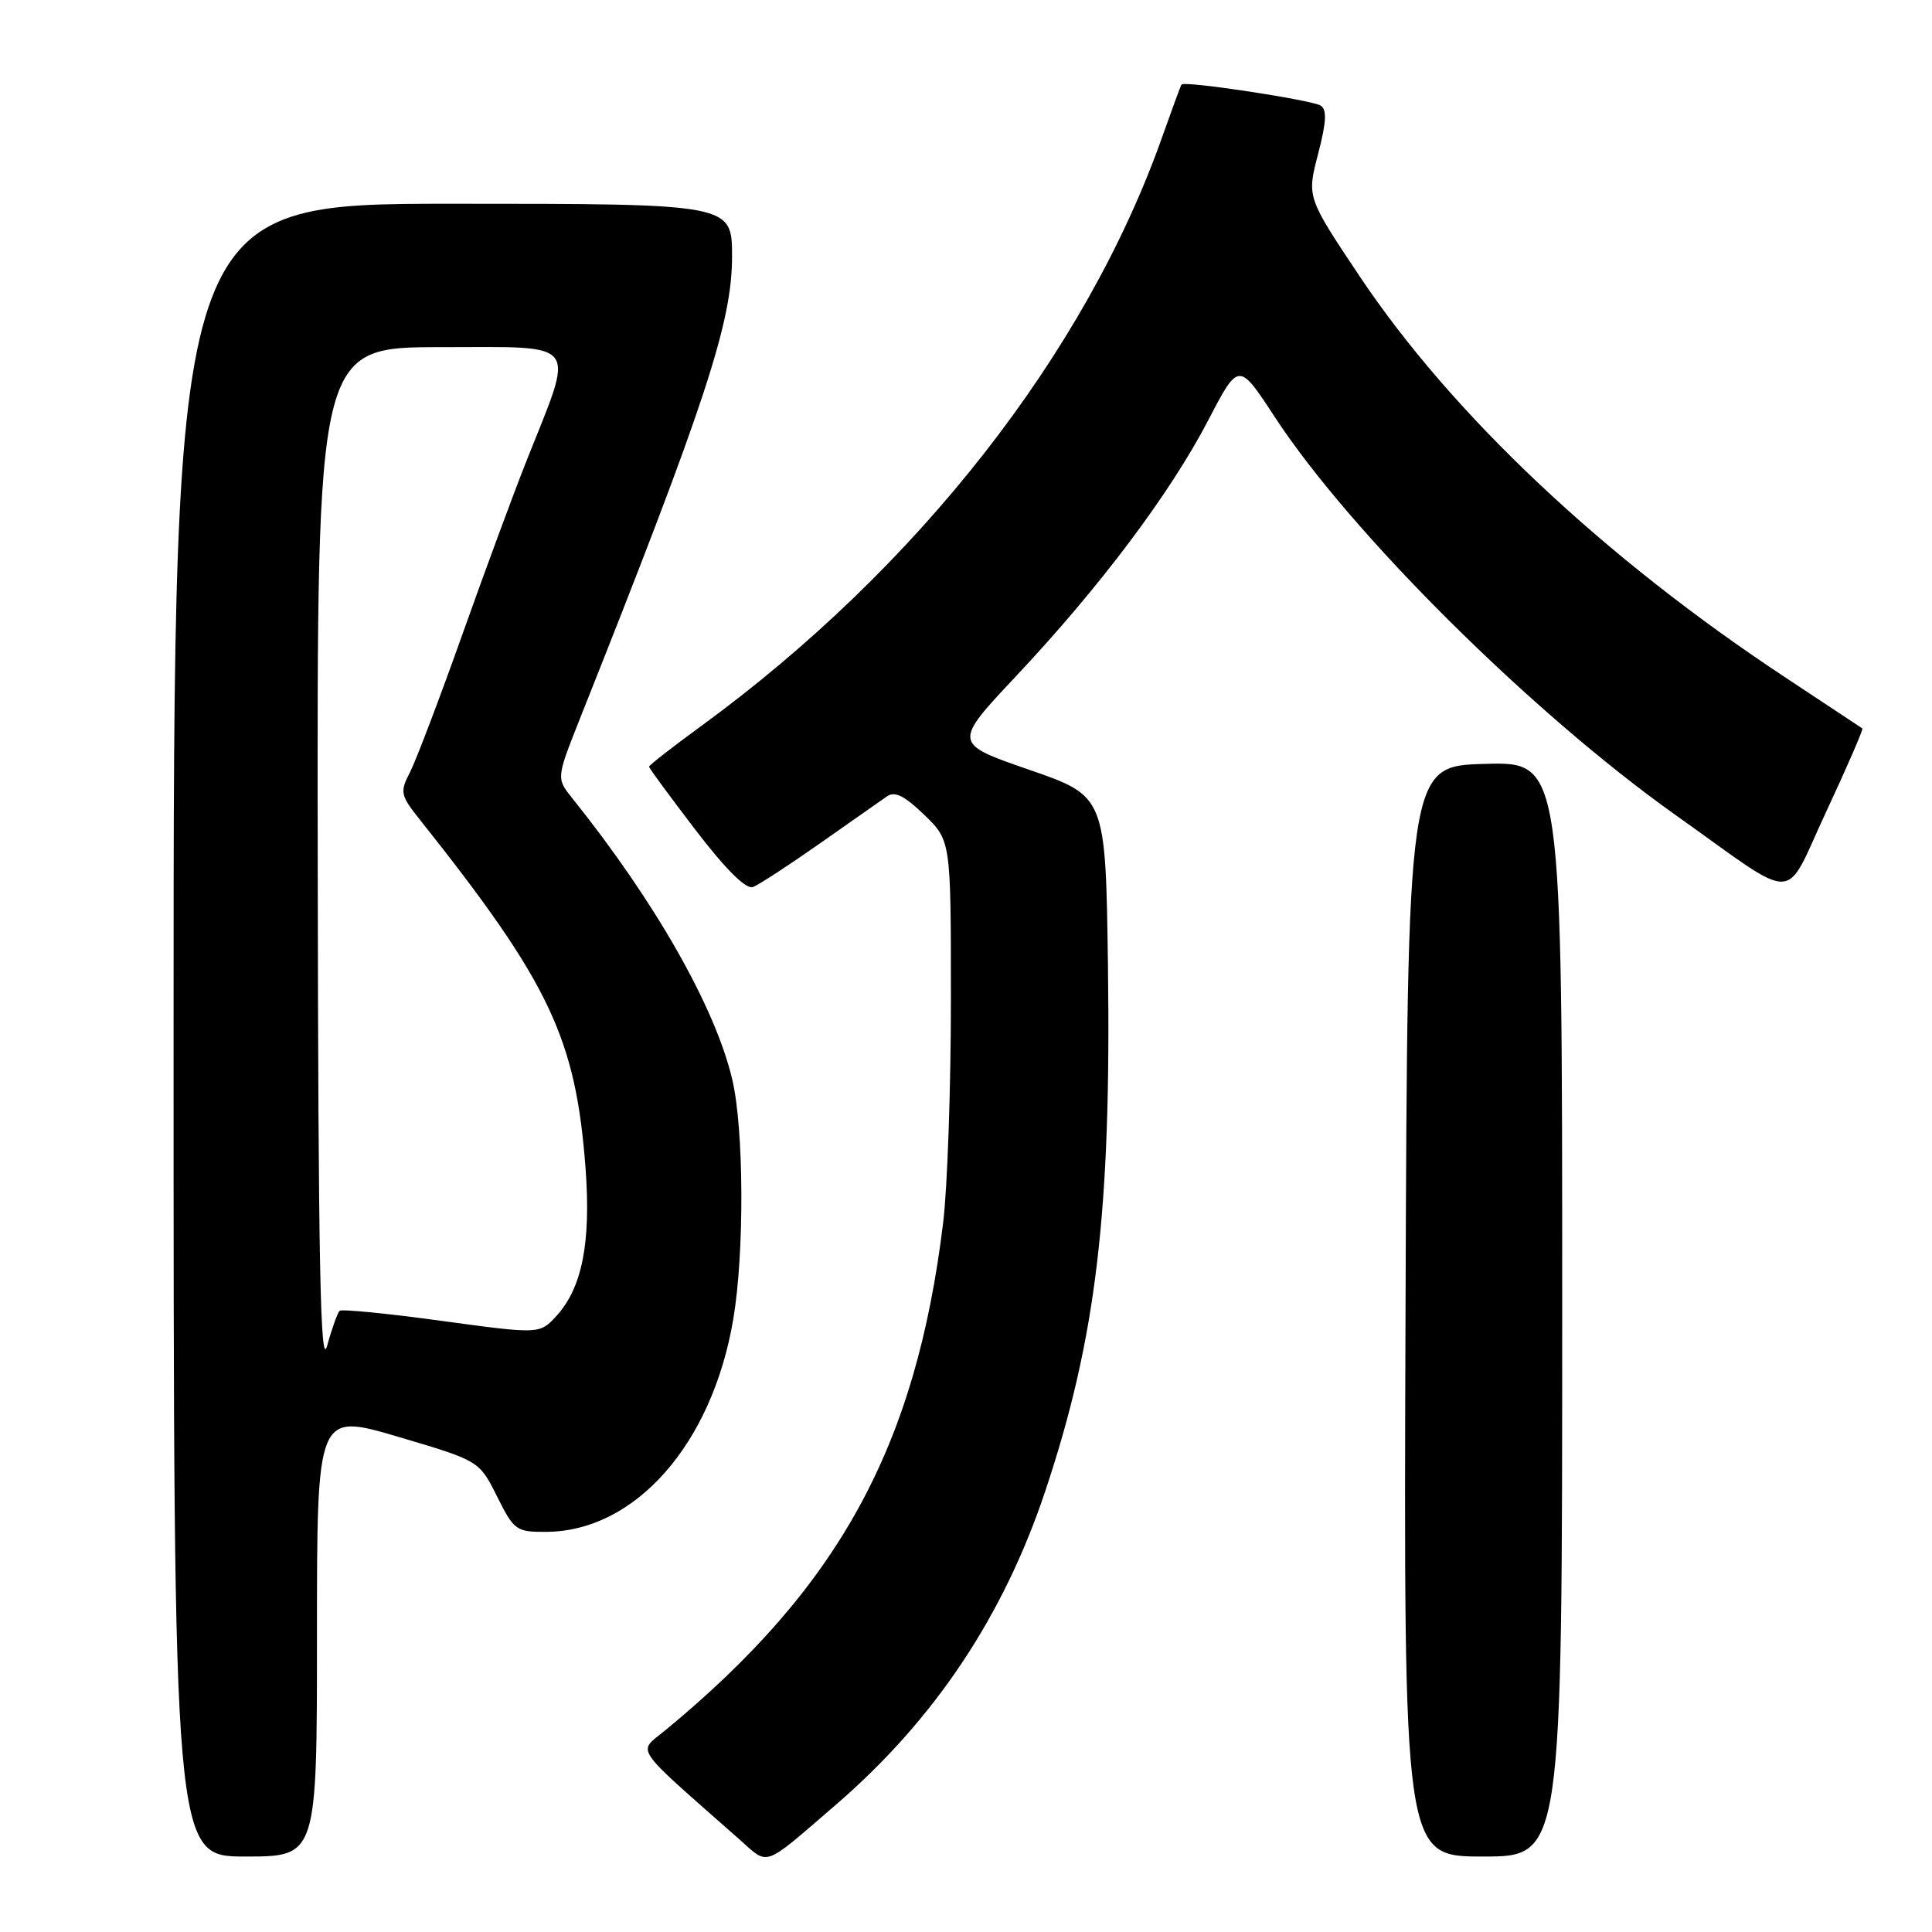 <?xml version="1.0" encoding="UTF-8" standalone="no"?>
<!DOCTYPE svg PUBLIC "-//W3C//DTD SVG 1.1//EN" "http://www.w3.org/Graphics/SVG/1.1/DTD/svg11.dtd" >
<svg xmlns="http://www.w3.org/2000/svg" xmlns:xlink="http://www.w3.org/1999/xlink" version="1.1" viewBox="0 0 256 256">
 <g >
 <path fill="currentColor"
d=" M 110.70 239.19 C 123.83 227.87 132.98 214.16 138.53 197.50 C 145.25 177.34 147.25 160.54 146.81 128.00 C 146.50 105.50 146.50 105.50 136.38 102.00 C 126.26 98.50 126.26 98.50 134.72 89.50 C 145.74 77.77 155.03 65.41 160.08 55.72 C 164.13 47.94 164.13 47.94 168.89 55.22 C 178.97 70.63 202.94 94.44 222.00 107.98 C 238.67 119.82 236.22 119.88 242.02 107.47 C 244.78 101.55 246.92 96.62 246.77 96.52 C 246.62 96.41 242.00 93.35 236.50 89.72 C 212.50 73.87 192.43 54.95 180.18 36.64 C 173.16 26.13 173.16 26.13 174.65 20.42 C 175.76 16.17 175.84 14.52 174.99 13.99 C 173.76 13.24 156.92 10.68 156.56 11.20 C 156.44 11.36 155.32 14.42 154.05 18.00 C 143.92 46.74 121.60 75.27 92.86 96.24 C 89.09 98.99 86.00 101.40 86.00 101.59 C 86.00 101.77 88.78 105.56 92.18 110.00 C 96.19 115.24 98.86 117.88 99.78 117.53 C 100.55 117.24 104.55 114.63 108.65 111.75 C 112.76 108.86 116.75 106.06 117.53 105.52 C 118.57 104.80 119.86 105.45 122.47 107.97 C 126.00 111.39 126.00 111.39 126.00 132.47 C 126.00 144.07 125.54 157.37 124.97 162.03 C 121.36 191.70 111.18 210.29 88.16 229.27 C 84.46 232.32 83.56 231.00 98.00 243.75 C 101.94 247.23 100.96 247.58 110.70 239.19 Z  M 42.00 216.60 C 42.00 187.21 42.00 187.21 52.75 190.38 C 63.50 193.56 63.50 193.56 65.86 198.28 C 68.10 202.78 68.41 203.00 72.36 202.98 C 84.18 202.92 94.36 191.36 97.16 174.81 C 98.65 166.02 98.58 149.57 97.02 143.00 C 94.76 133.45 86.79 119.44 75.86 105.81 C 73.71 103.13 73.71 103.13 76.81 95.31 C 93.50 53.38 97.00 42.74 97.00 33.99 C 97.00 27.00 97.00 27.00 60.00 27.00 C 23.00 27.00 23.00 27.00 23.00 136.50 C 23.00 246.00 23.00 246.00 32.50 246.00 C 42.00 246.00 42.00 246.00 42.00 216.60 Z  M 207.00 173.47 C 207.00 100.93 207.00 100.93 196.75 101.22 C 186.50 101.50 186.50 101.50 186.24 173.75 C 185.99 246.00 185.99 246.00 196.49 246.00 C 207.00 246.00 207.00 246.00 207.00 173.47 Z  M 42.10 114.25 C 42.00 46.00 42.00 46.00 58.42 46.00 C 77.08 46.00 76.21 44.85 69.79 61.00 C 68.15 65.12 64.32 75.47 61.29 84.00 C 58.26 92.53 55.12 100.77 54.33 102.32 C 52.96 104.97 53.04 105.36 55.69 108.68 C 72.83 130.25 76.30 137.56 77.59 154.83 C 78.32 164.66 77.13 170.67 73.72 174.38 C 71.50 176.79 71.50 176.79 58.50 175.02 C 51.35 174.04 45.27 173.44 45.00 173.69 C 44.73 173.94 43.98 176.02 43.35 178.32 C 42.45 181.59 42.17 167.64 42.10 114.25 Z "/>
</g>
</svg>